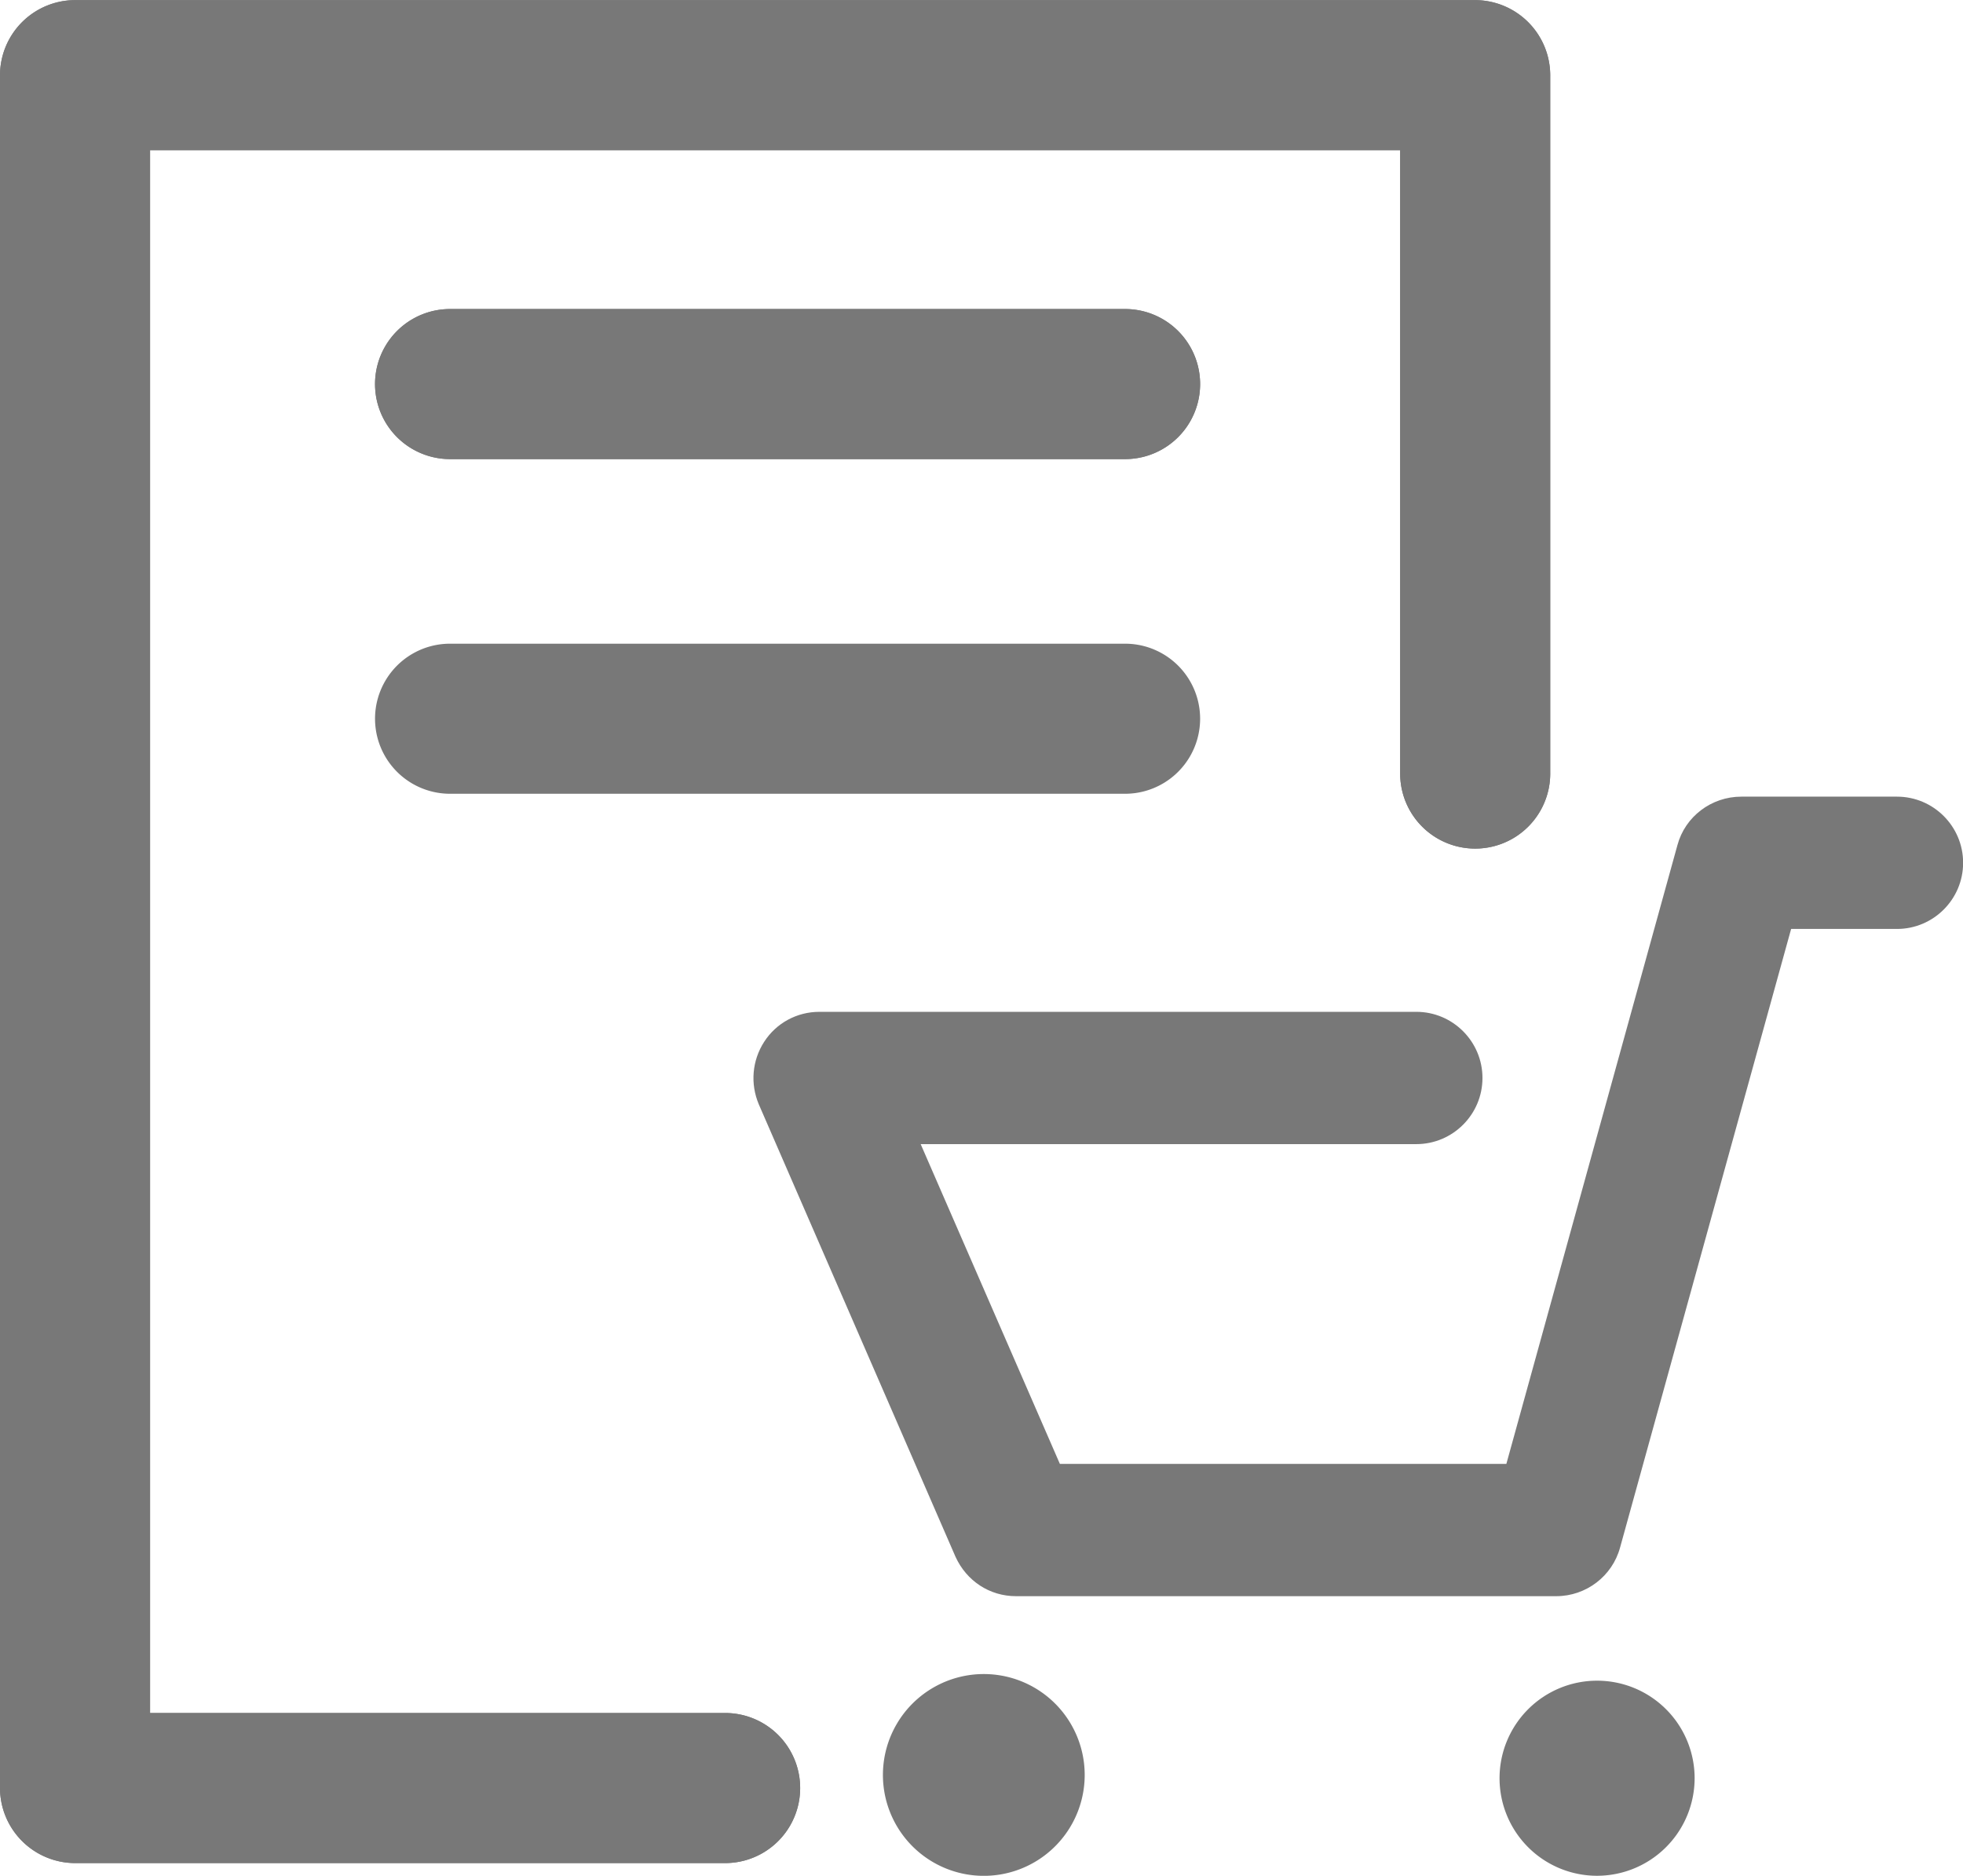 <svg xmlns="http://www.w3.org/2000/svg" width="17.006" height="16.25" viewBox="0 0 17.006 16.25"><defs><style>.a,.b,.d{fill:#787878;}.c,.d{stroke:none;}</style></defs><g transform="translate(13632 21420.001)"><g transform="translate(-13632 -21420)"><path class="a" d="M18.093,6.7V1.3H7.263V14.838h4.982a.65.65,0,1,1,0,1.3H6.613a.652.652,0,0,1-.65-.65V.65A.652.652,0,0,1,6.613,0h12.13a.652.652,0,0,1,.65.65V6.7a.65.65,0,1,1-1.3,0ZM15.71,2.676H9.862a.65.65,0,1,0,0,1.3H15.71a.65.65,0,0,0,0-1.3Z" transform="translate(-5.963)"/><path class="a" d="M18.093,6.7V1.3H7.263V14.838h4.982a.65.65,0,1,1,0,1.3H6.613a.652.652,0,0,1-.65-.65V.65A.652.652,0,0,1,6.613,0h12.13a.652.652,0,0,1,.65.65V6.7a.65.65,0,1,1-1.3,0ZM15.71,2.676H9.862a.65.65,0,1,0,0,1.3H15.71a.65.65,0,0,0,0-1.3Z" transform="translate(-5.963)"/><path class="a" d="M99.878,71.986H94.03a.65.65,0,0,0,0,1.3h5.848a.65.65,0,1,0,0-1.3Z" transform="translate(-90.131 -66.411)"/></g><g transform="translate(-13625.273 -21412.9)"><g class="b" transform="translate(0 -21.231)"><path class="c" d="M 6.755 27.857 L 2.075 27.857 C 1.887 27.857 1.721 27.748 1.642 27.574 L -0.061 23.657 C -0.124 23.51 -0.109 23.342 -0.023 23.209 C 0.064 23.075 0.211 22.995 0.372 22.995 L 5.543 22.995 C 5.804 22.995 6.016 23.208 6.016 23.468 C 6.016 23.729 5.804 23.941 5.543 23.941 L 1.096 23.941 L 2.389 26.911 L 6.399 26.911 L 7.901 21.478 C 7.956 21.274 8.144 21.131 8.358 21.131 L 9.707 21.131 C 9.967 21.131 10.18 21.343 10.18 21.604 C 10.18 21.865 9.967 22.077 9.707 22.077 L 8.714 22.077 L 7.212 27.51 C 7.157 27.714 6.969 27.857 6.755 27.857 Z"/><path class="d" d="M 8.358 21.231 C 8.19 21.231 8.041 21.343 7.998 21.504 L 6.475 27.011 L 2.323 27.011 L 0.944 23.841 L 5.543 23.841 C 5.748 23.841 5.916 23.673 5.916 23.468 C 5.916 23.263 5.748 23.095 5.543 23.095 L 0.372 23.095 C 0.248 23.095 0.13 23.158 0.061 23.263 C -0.007 23.369 -0.019 23.499 0.03 23.618 L 1.733 27.533 C 1.795 27.67 1.926 27.757 2.075 27.757 L 6.755 27.757 C 6.922 27.757 7.072 27.645 7.115 27.483 L 8.638 21.977 L 9.707 21.977 C 9.912 21.977 10.08 21.809 10.08 21.604 C 10.08 21.399 9.912 21.231 9.707 21.231 L 8.358 21.231 M 8.358 21.031 L 9.707 21.031 C 10.023 21.031 10.28 21.288 10.28 21.604 C 10.28 21.92 10.023 22.177 9.707 22.177 L 8.79 22.177 L 7.308 27.536 C 7.241 27.783 7.014 27.957 6.755 27.957 L 2.075 27.957 C 1.847 27.957 1.647 27.826 1.551 27.616 L -0.153 23.697 C -0.229 23.518 -0.211 23.316 -0.107 23.155 C -0.002 22.992 0.177 22.895 0.372 22.895 L 5.543 22.895 C 5.859 22.895 6.116 23.152 6.116 23.468 C 6.116 23.784 5.859 24.041 5.543 24.041 L 1.249 24.041 L 2.455 26.811 L 6.323 26.811 L 7.805 21.451 C 7.871 21.204 8.099 21.031 8.358 21.031 Z"/></g><path class="a" d="M97.745,362.922a.845.845,0,1,1,.845-.845A.846.846,0,0,1,97.745,362.922Z" transform="translate(-90.636 -353.774)"/><path class="a" d="M338.776,362.837h-.062a.874.874,0,1,1,.062,0Z" transform="translate(-336.949 -353.689)"/></g></g></svg>